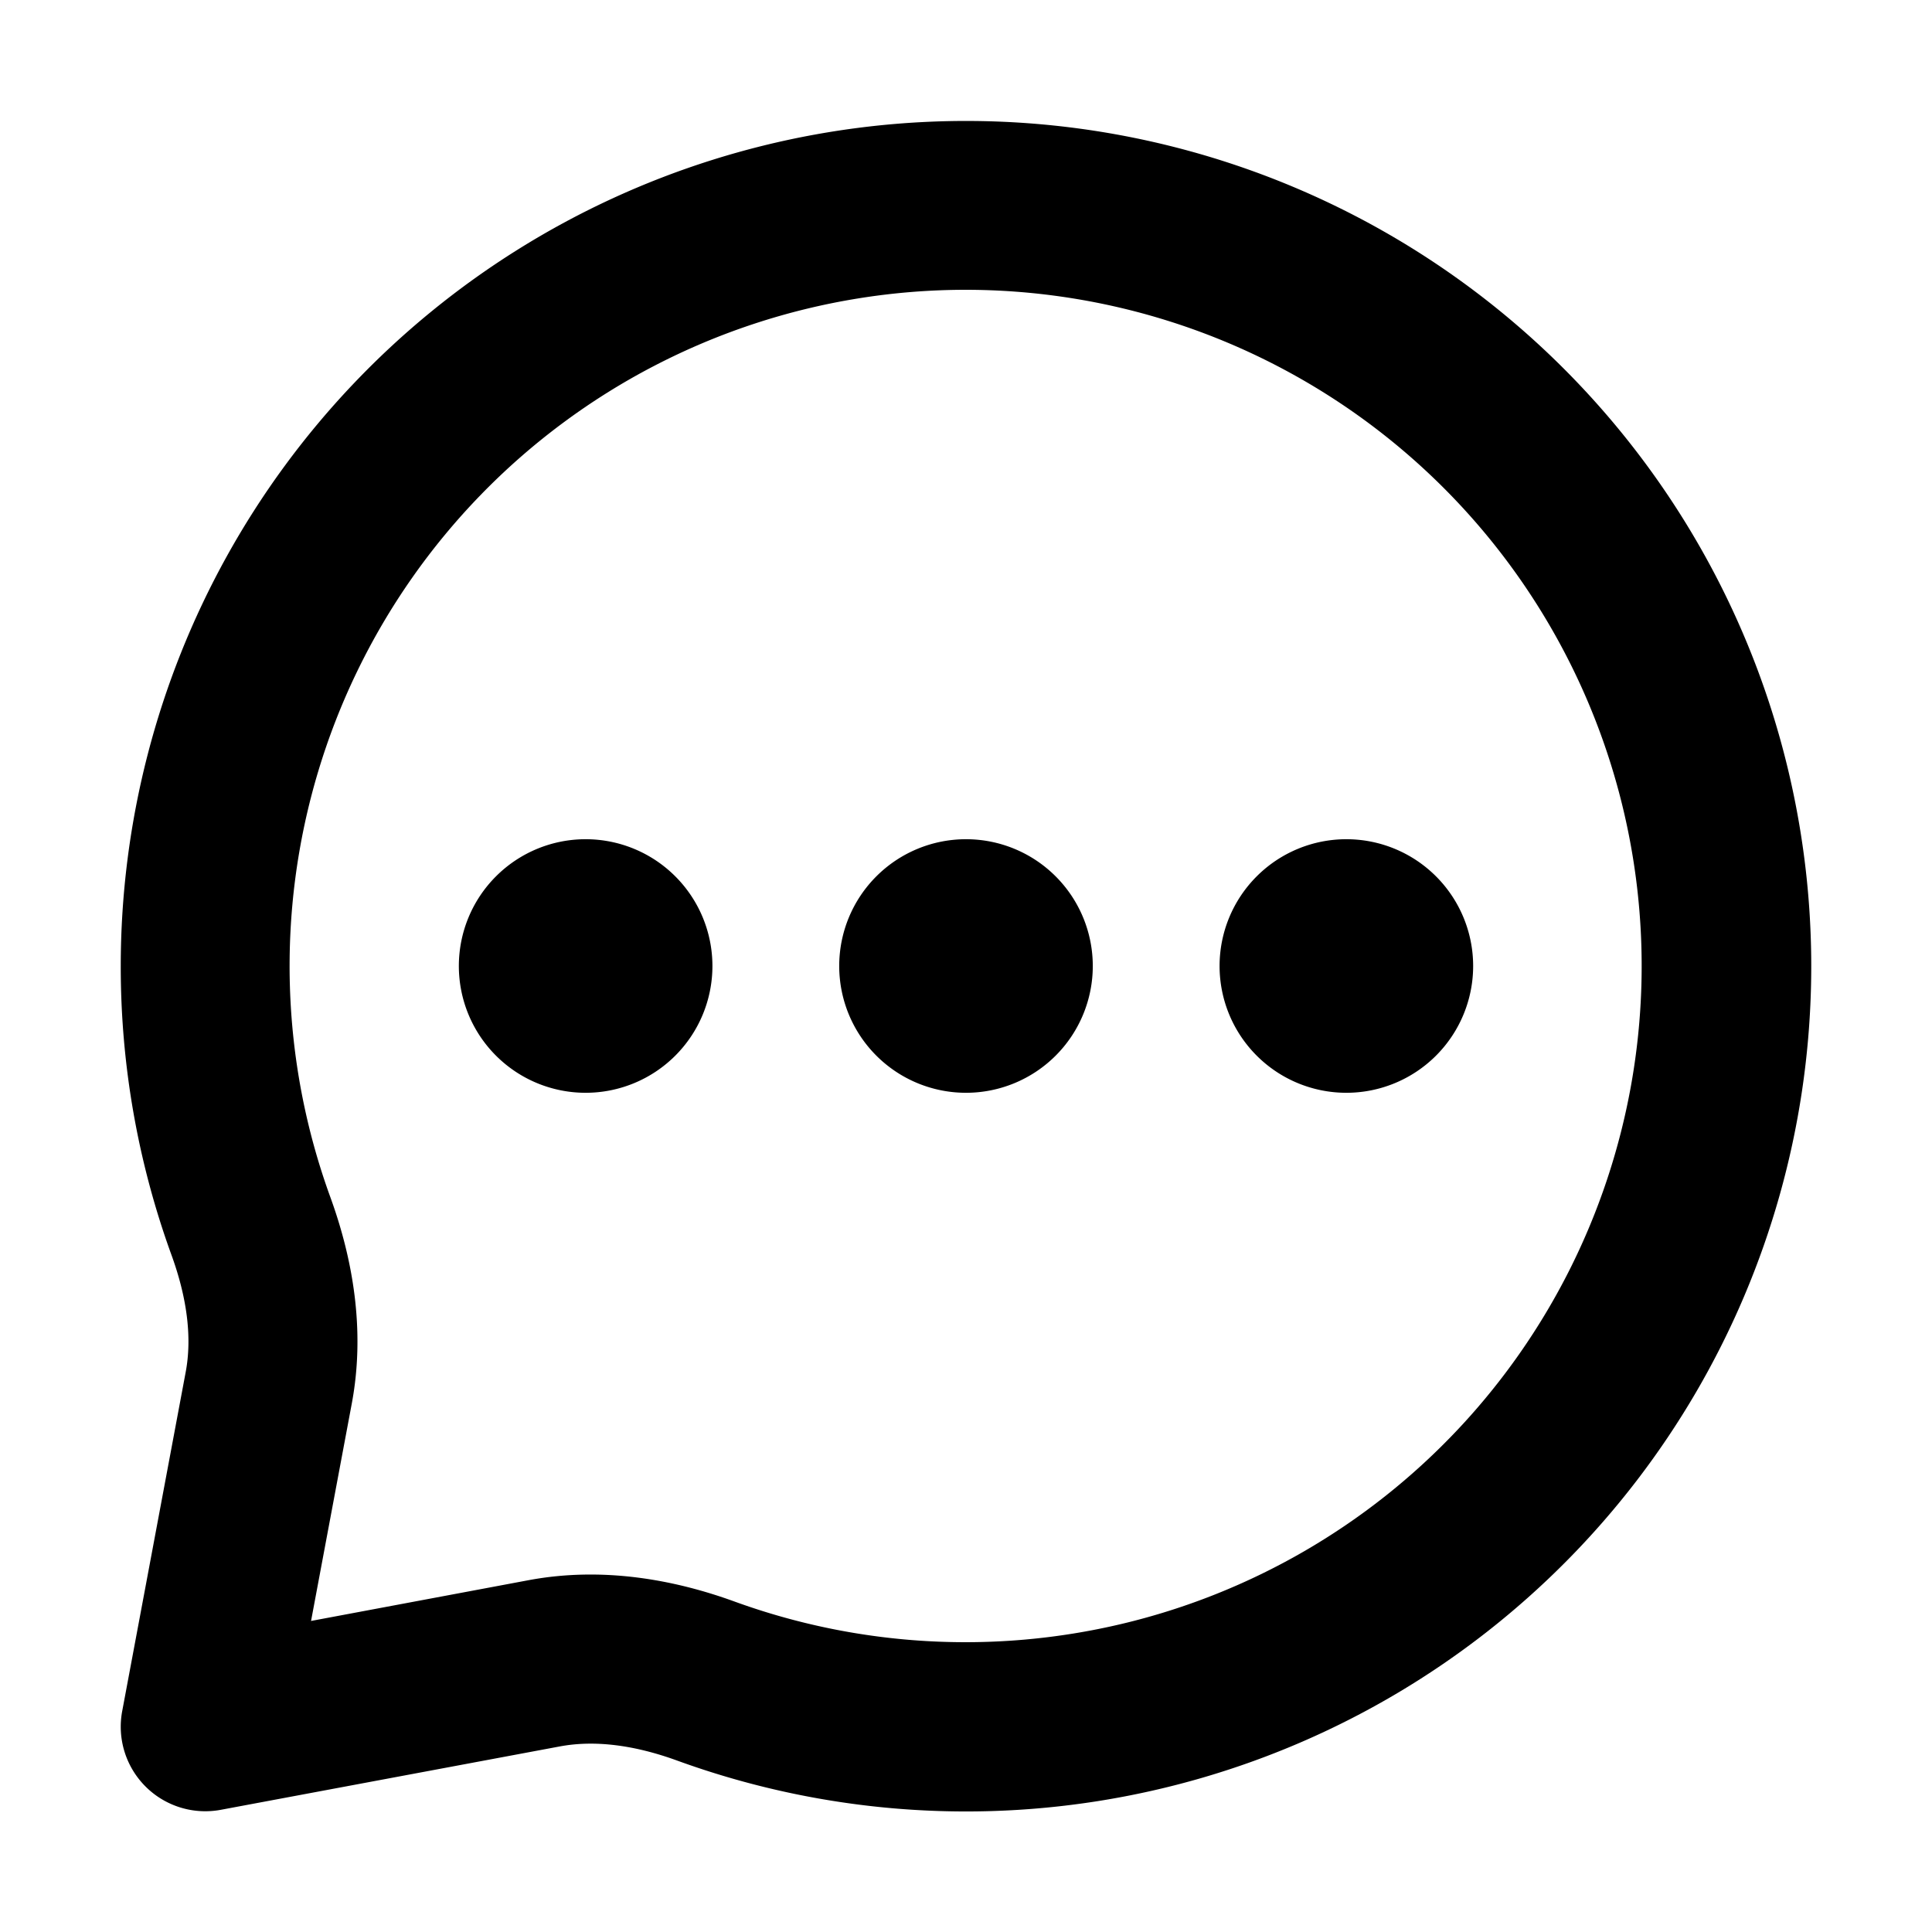 <svg xmlns="http://www.w3.org/2000/svg" fill="none" viewBox="0 0 16 16"><path fill="currentColor" fill-rule="evenodd" d="M8 2.4a5.6 5.6 0 00-5.264 7.515c.184.506.291 1.097.178 1.705l-.338 1.804 1.804-.338c.608-.113 1.2-.006 1.705.178A5.6 5.6 0 108 2.4zM1 8a7 7 0 114.607 6.58c-.352-.128-.68-.171-.97-.117l-2.808.525a.7.7 0 01-.817-.817l.526-2.809c.054-.288.01-.617-.118-.969A6.989 6.989 0 011 8z" clip-rule="evenodd"/><path fill="currentColor" d="M12.2 8a1.05 1.05 0 11-2.1 0 1.05 1.05 0 012.1 0zM9.05 8a1.05 1.05 0 11-2.1 0 1.05 1.05 0 012.1 0zM5.9 8a1.05 1.05 0 11-2.1 0 1.05 1.05 0 012.1 0z"/></svg>
